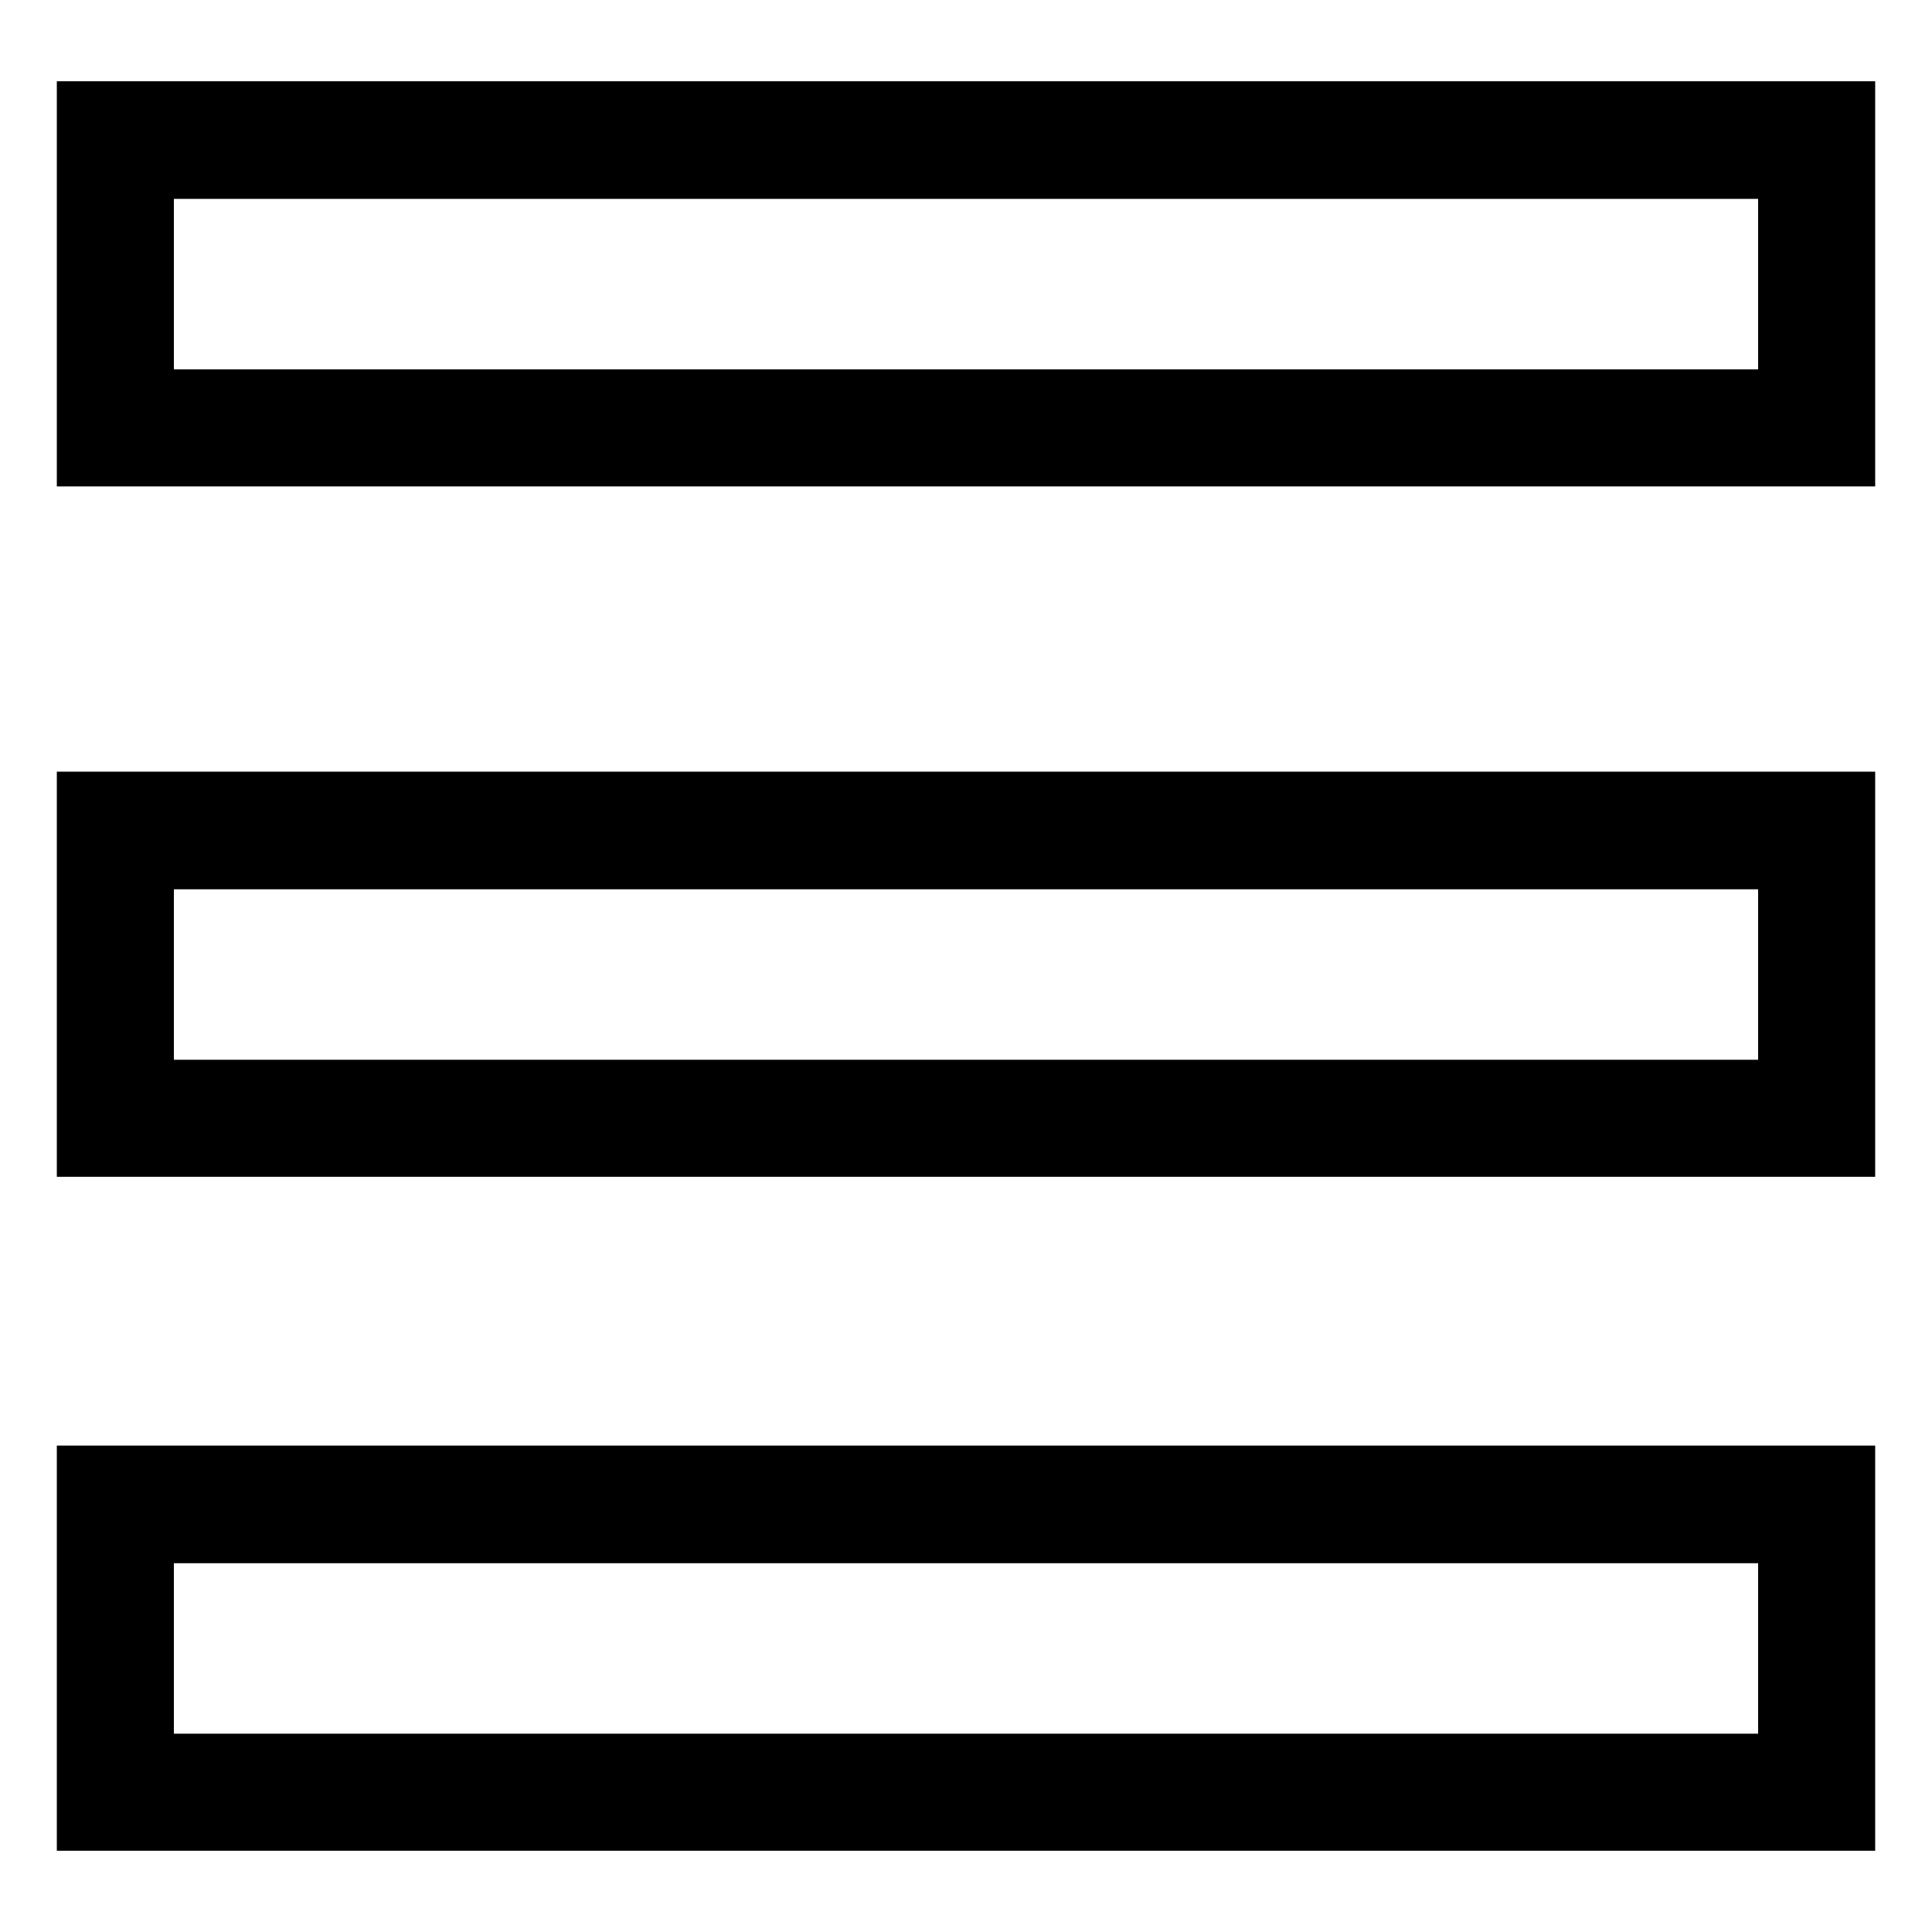 <svg id="Layer_1" data-name="Layer 1" xmlns="http://www.w3.org/2000/svg" viewBox="0 0 34 34"><path d="M33,20.71H1V13.58H33ZM3.06,18.65H30.94v-3H3.06Z"/><path d="M33,8.56H1V1.43H33ZM3.06,6.5H30.94v-3H3.06Z"/><path d="M33,32.57H1V25.44H33ZM3.06,30.51H30.94v-3H3.06Z"/></svg>
